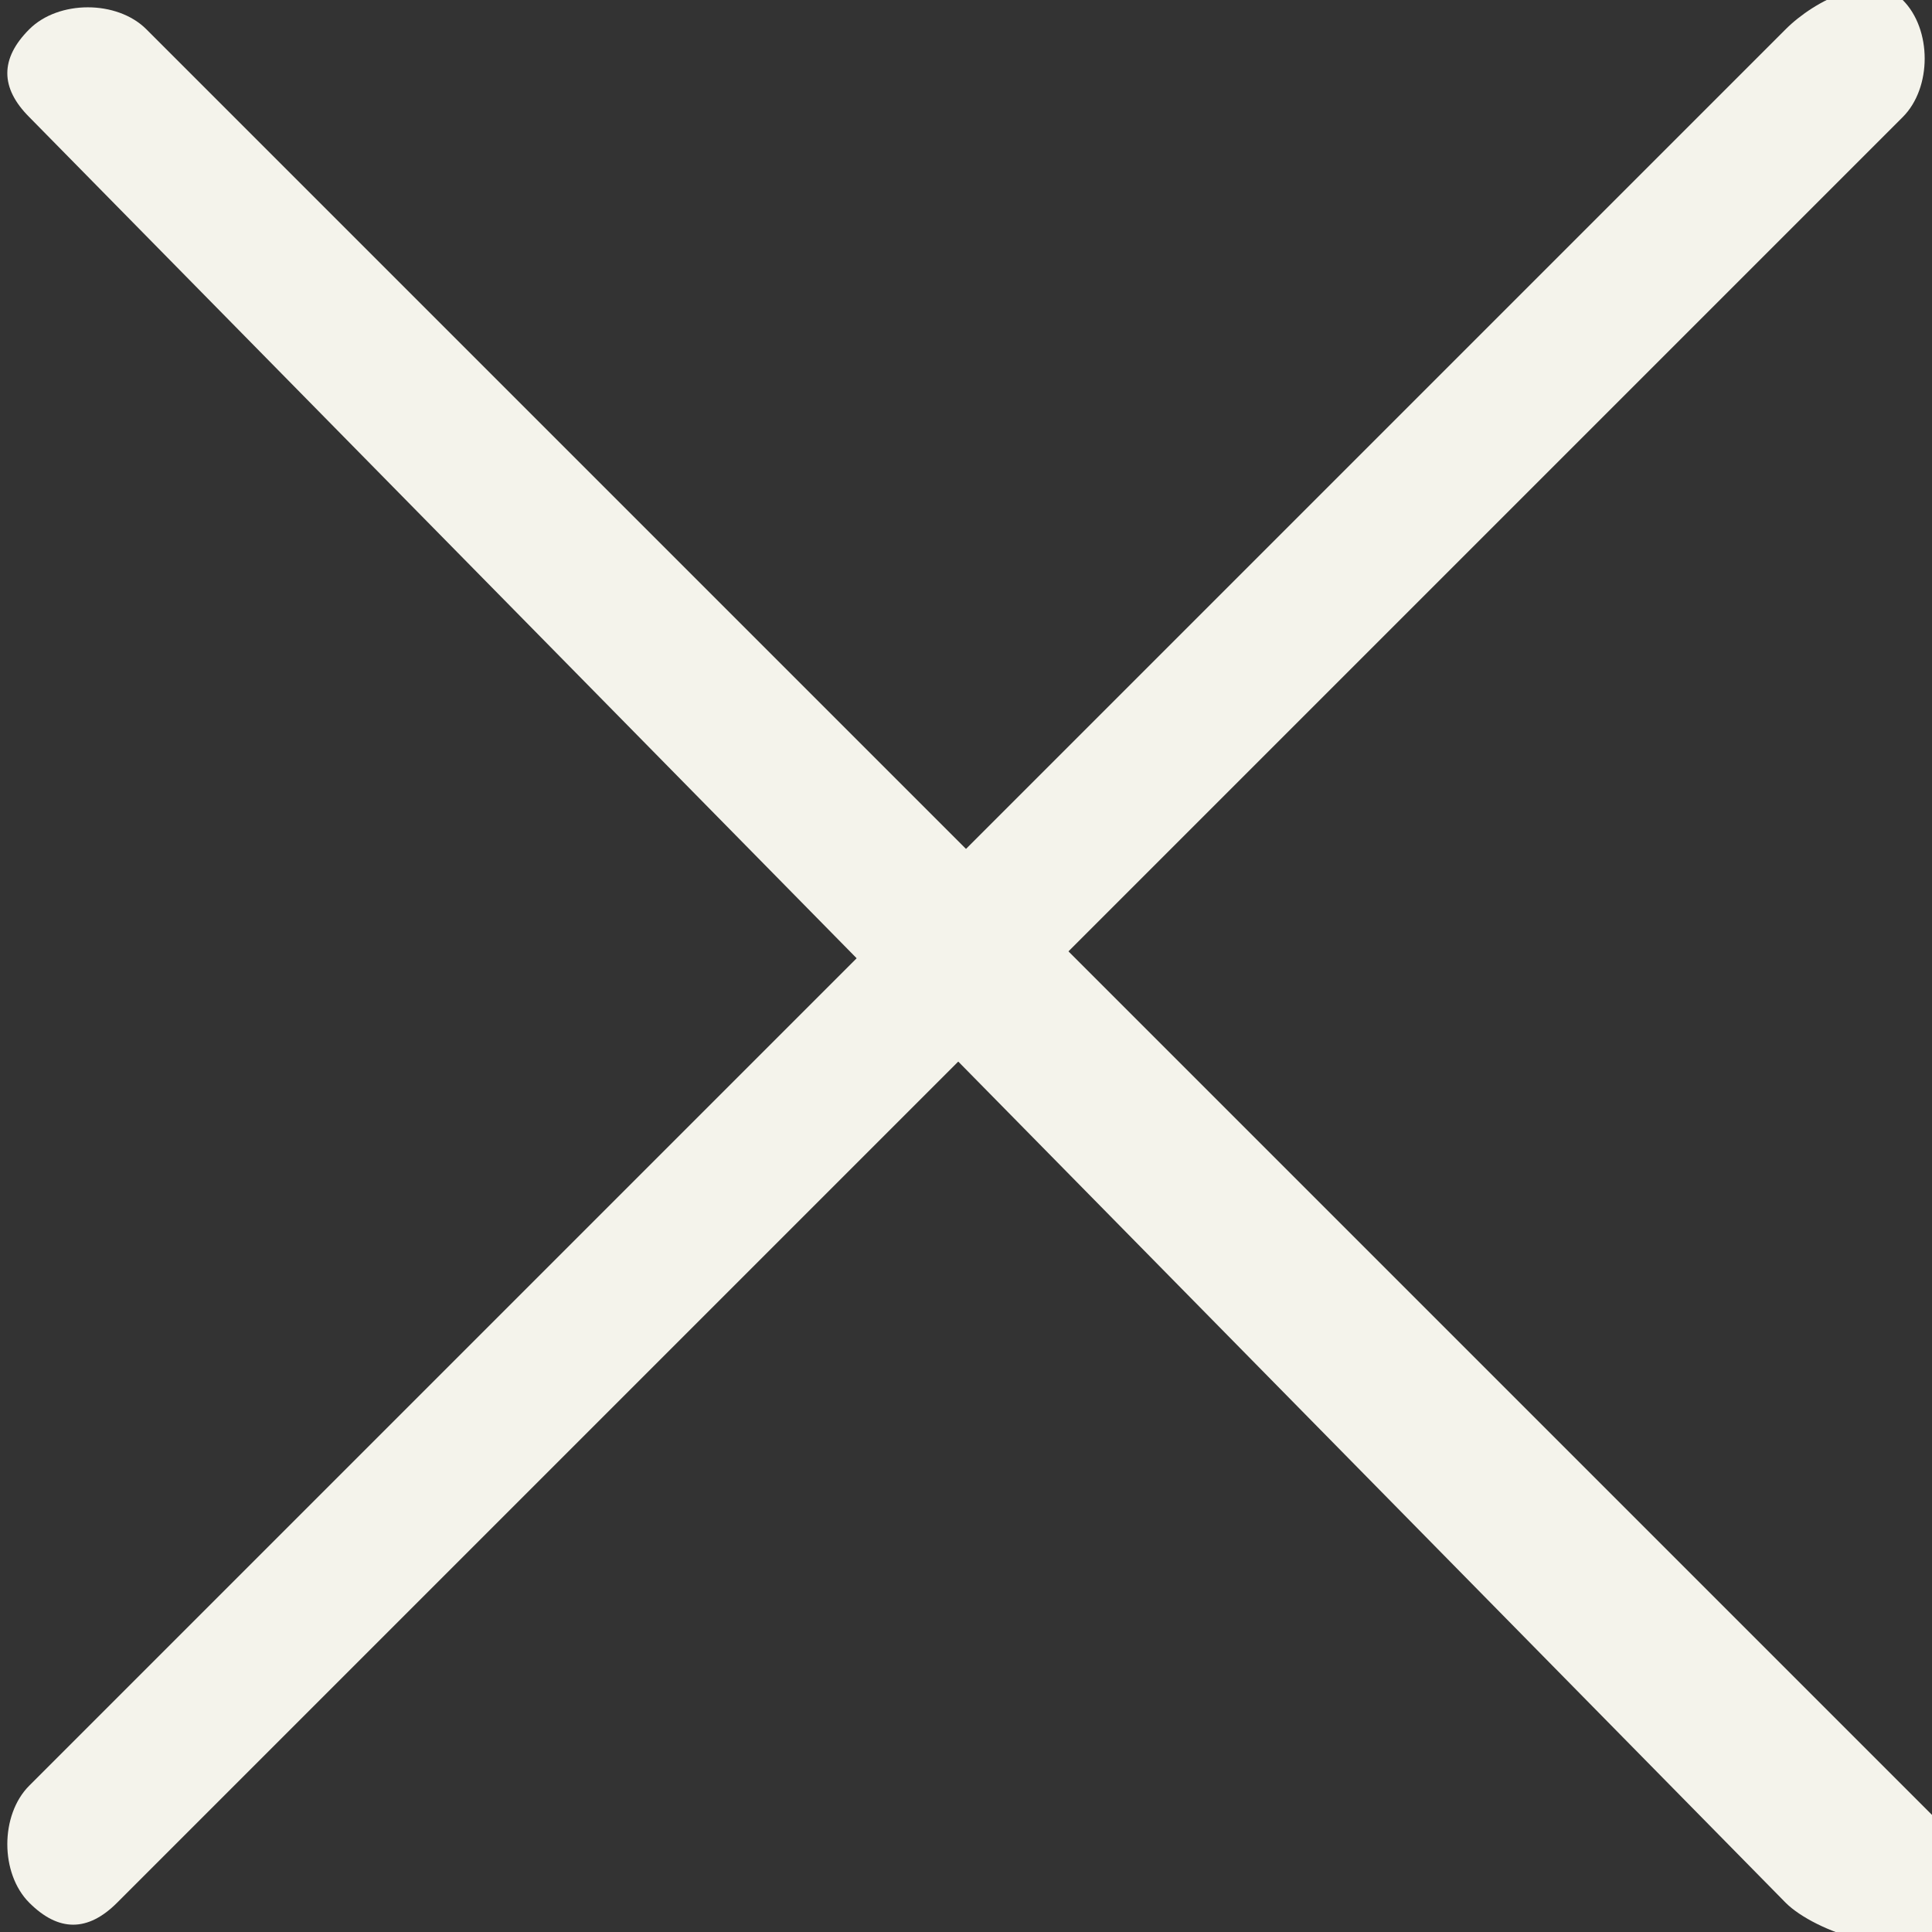 <?xml version="1.0" encoding="utf-8"?>
<!-- Generator: Adobe Illustrator 19.1.0, SVG Export Plug-In . SVG Version: 6.00 Build 0)  -->
<svg version="1.1" id="Layer_1" xmlns="http://www.w3.org/2000/svg" xmlns:xlink="http://www.w3.org/1999/xlink" x="0px" y="0px"
	 viewBox="0 0 6.6 6.6" style="enable-background:new 0 0 6.6 6.6;" xml:space="preserve">
<rect x="0" y="0" width="6.6" height="6.6" fill="#333333" stroke="none"/>
<style type="text/css">
	.st0{fill:#F4F3EB;}
</style>
<path class="st0" d="M6.1,6.5L0.1,0.4C0,0.3,0,0.2,0.1,0.1s0.3-0.1,0.4,0l6.1,6.1c0.1,0.1,0.1,0.3,0,0.4S6.2,6.6,6.1,6.5z"/>
<path class="st0" d="M0.4,6.5l6.1-6.1c0.1-0.1,0.1-0.3,0-0.4S6.2,0,6.1,0.1L0.1,6.1C0,6.2,0,6.4,0.1,6.5S0.3,6.6,0.4,6.5z"/>
</svg>
